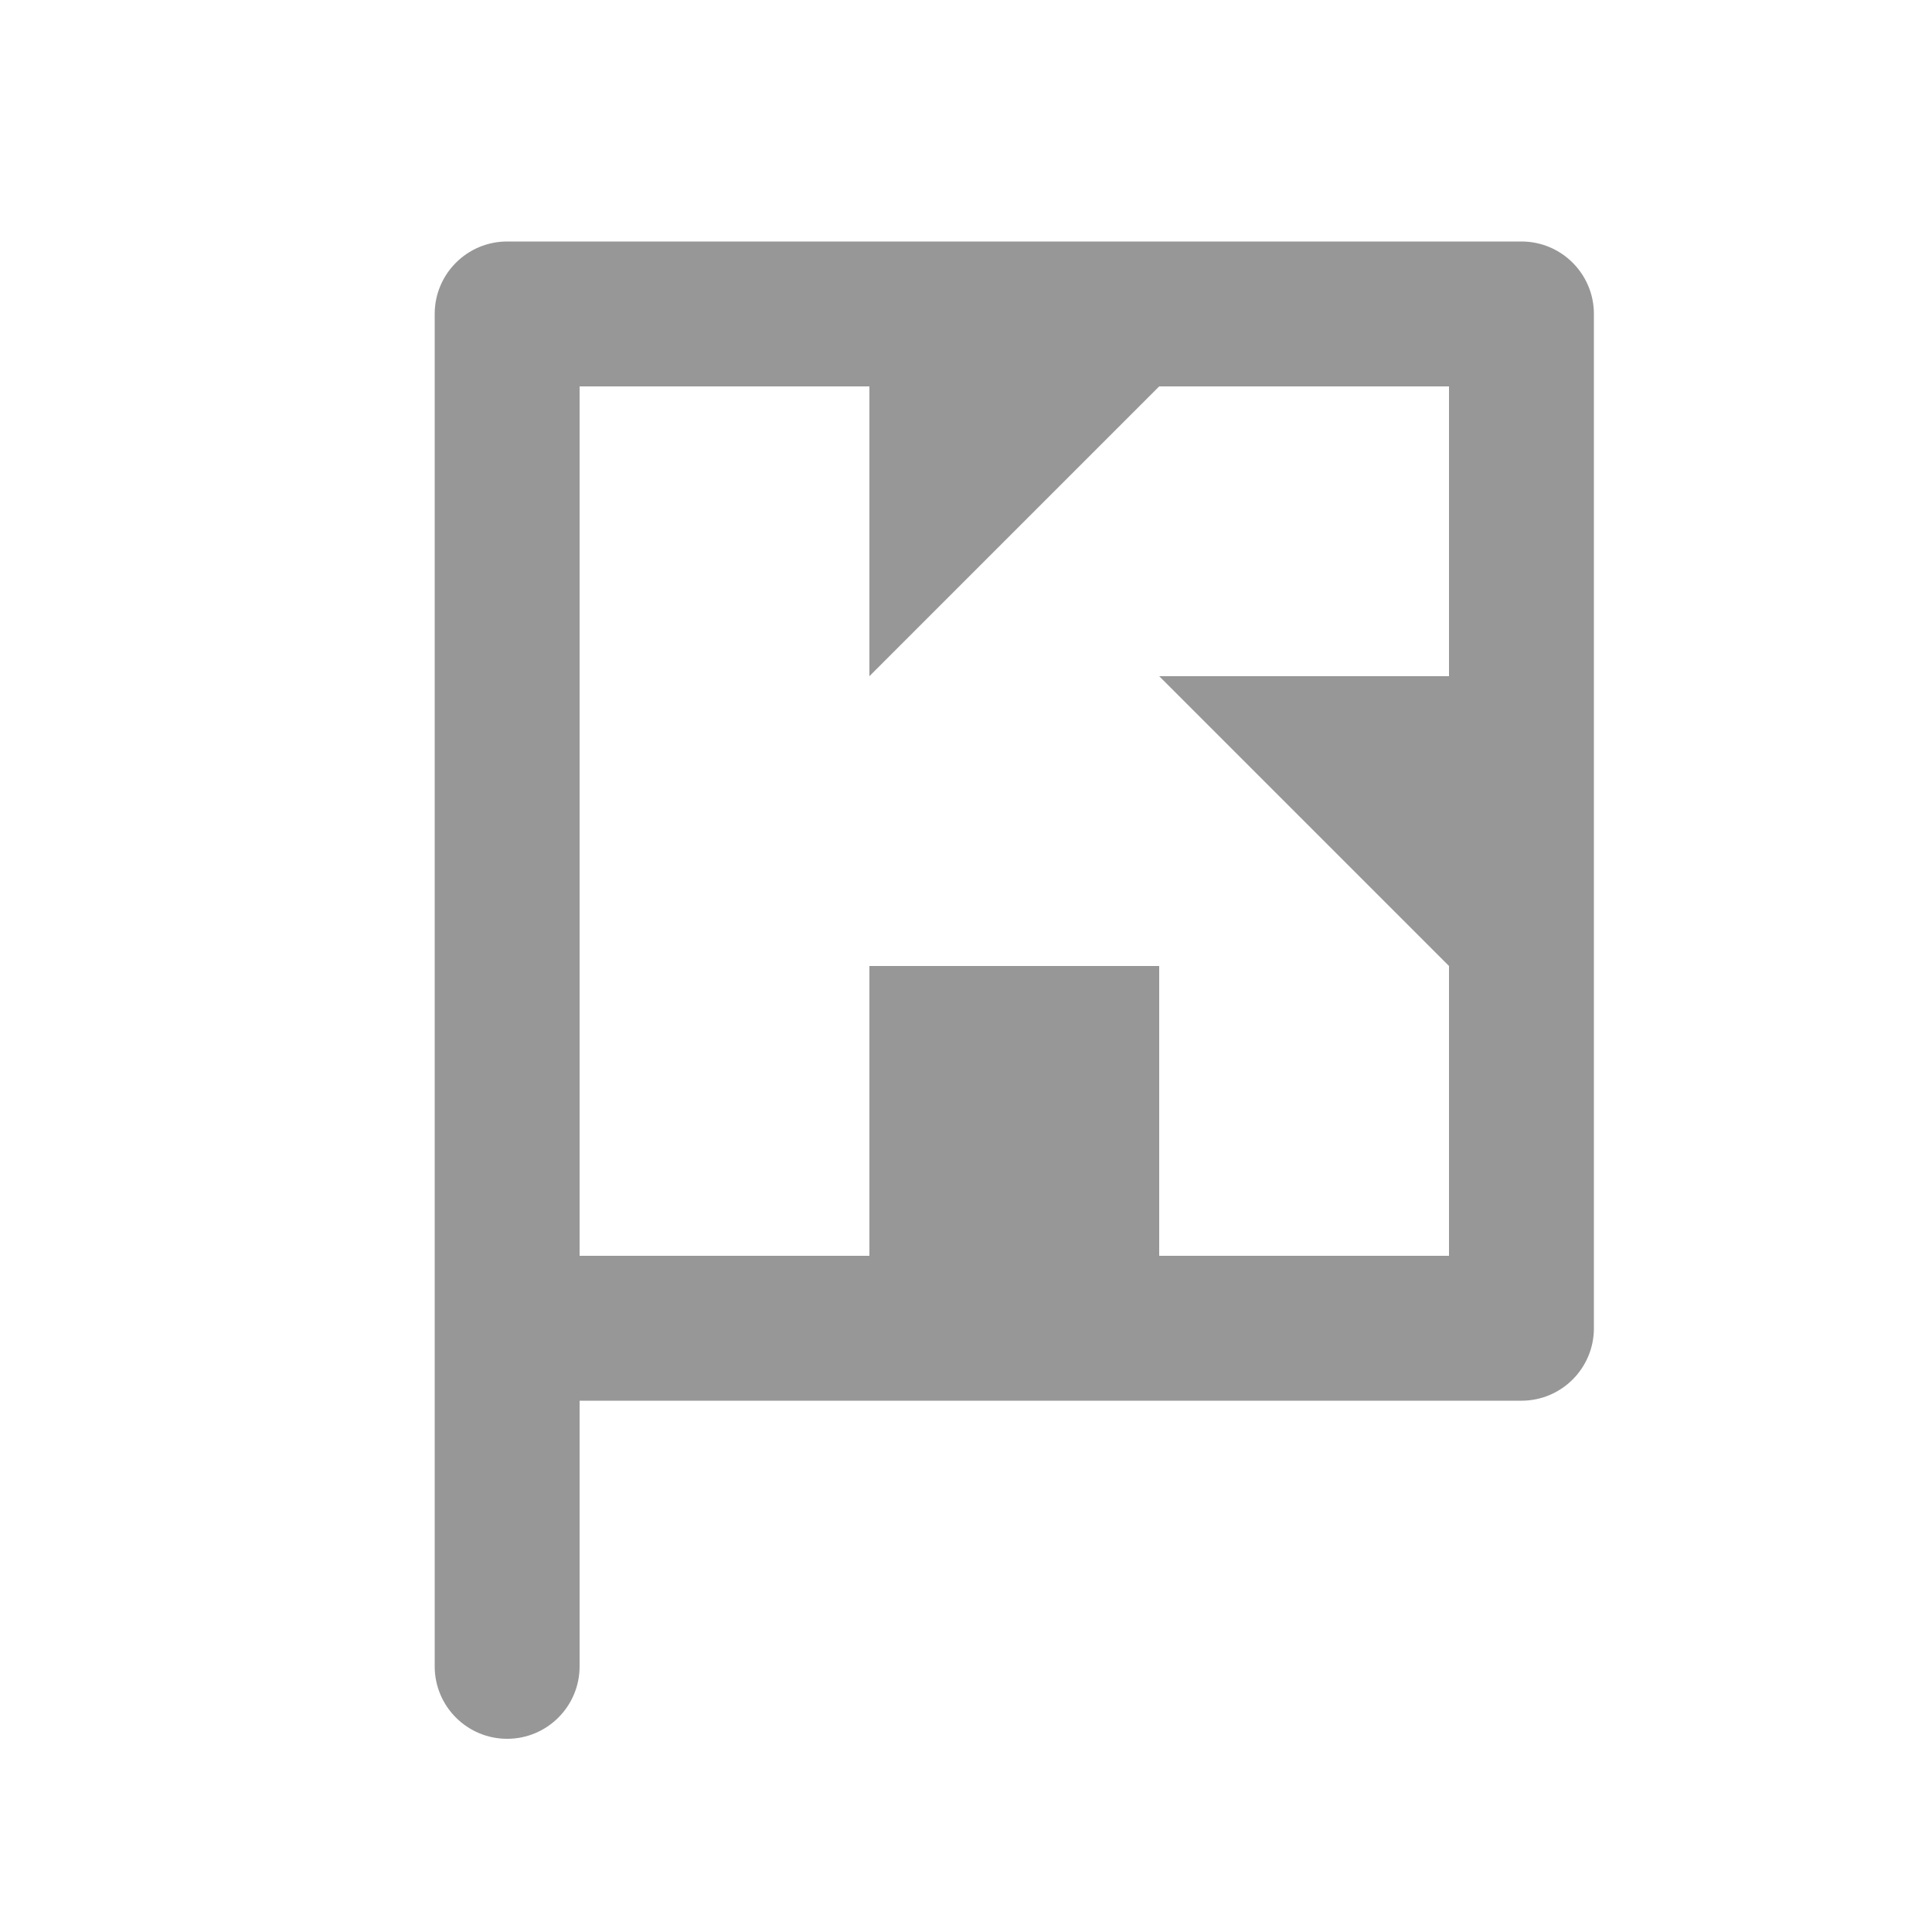 <?xml version="1.0" encoding="UTF-8"?>
<svg width="24px" height="24px" viewBox="0 0 24 24" version="1.1" xmlns="http://www.w3.org/2000/svg" xmlns:xlink="http://www.w3.org/1999/xlink">
    <title>Challenges icon</title>
    <g id="Timeline" stroke="none" stroke-width="1" fill="none" fill-rule="evenodd">
        <g id="Home-Page-/-post-/-more-action" transform="translate(-96, -396)" fill="#979797" fill-rule="nonzero">
            <g id="Group-4" transform="translate(80, 140)">
                <g id="Group-3" transform="translate(0, 244)">
                    <g id="Challenges-icon" transform="translate(21.4, 15)">
                        <path d="M0,0.9 C0,0.403 0.403,1.77635684e-15 0.9,1.77635684e-15 L13.5,1.77635684e-15 C13.997,1.77635684e-15 14.4,0.403 14.4,0.9 L14.4,13.5 C14.4,13.997 13.997,14.4 13.5,14.4 L1.8,14.4 L1.8,17.7 C1.8,18.197 1.397,18.6 0.9,18.6 C0.403,18.6 0,18.197 0,17.7 L0,0.9 Z M1.8,12.6 L5.4,12.6 L5.4,9 L9,9 L9,12.6 L12.6,12.6 L12.6,9 L9,5.4 L12.6,5.4 L12.6,1.8 L9,1.8 L5.4,5.4 L5.4,1.8 L1.8,1.8 L1.8,5.4 L1.8,9 L1.8,12.6 Z" id="Shape"></path>
                    </g>
                </g>
            </g>
        </g>
    </g>
</svg>